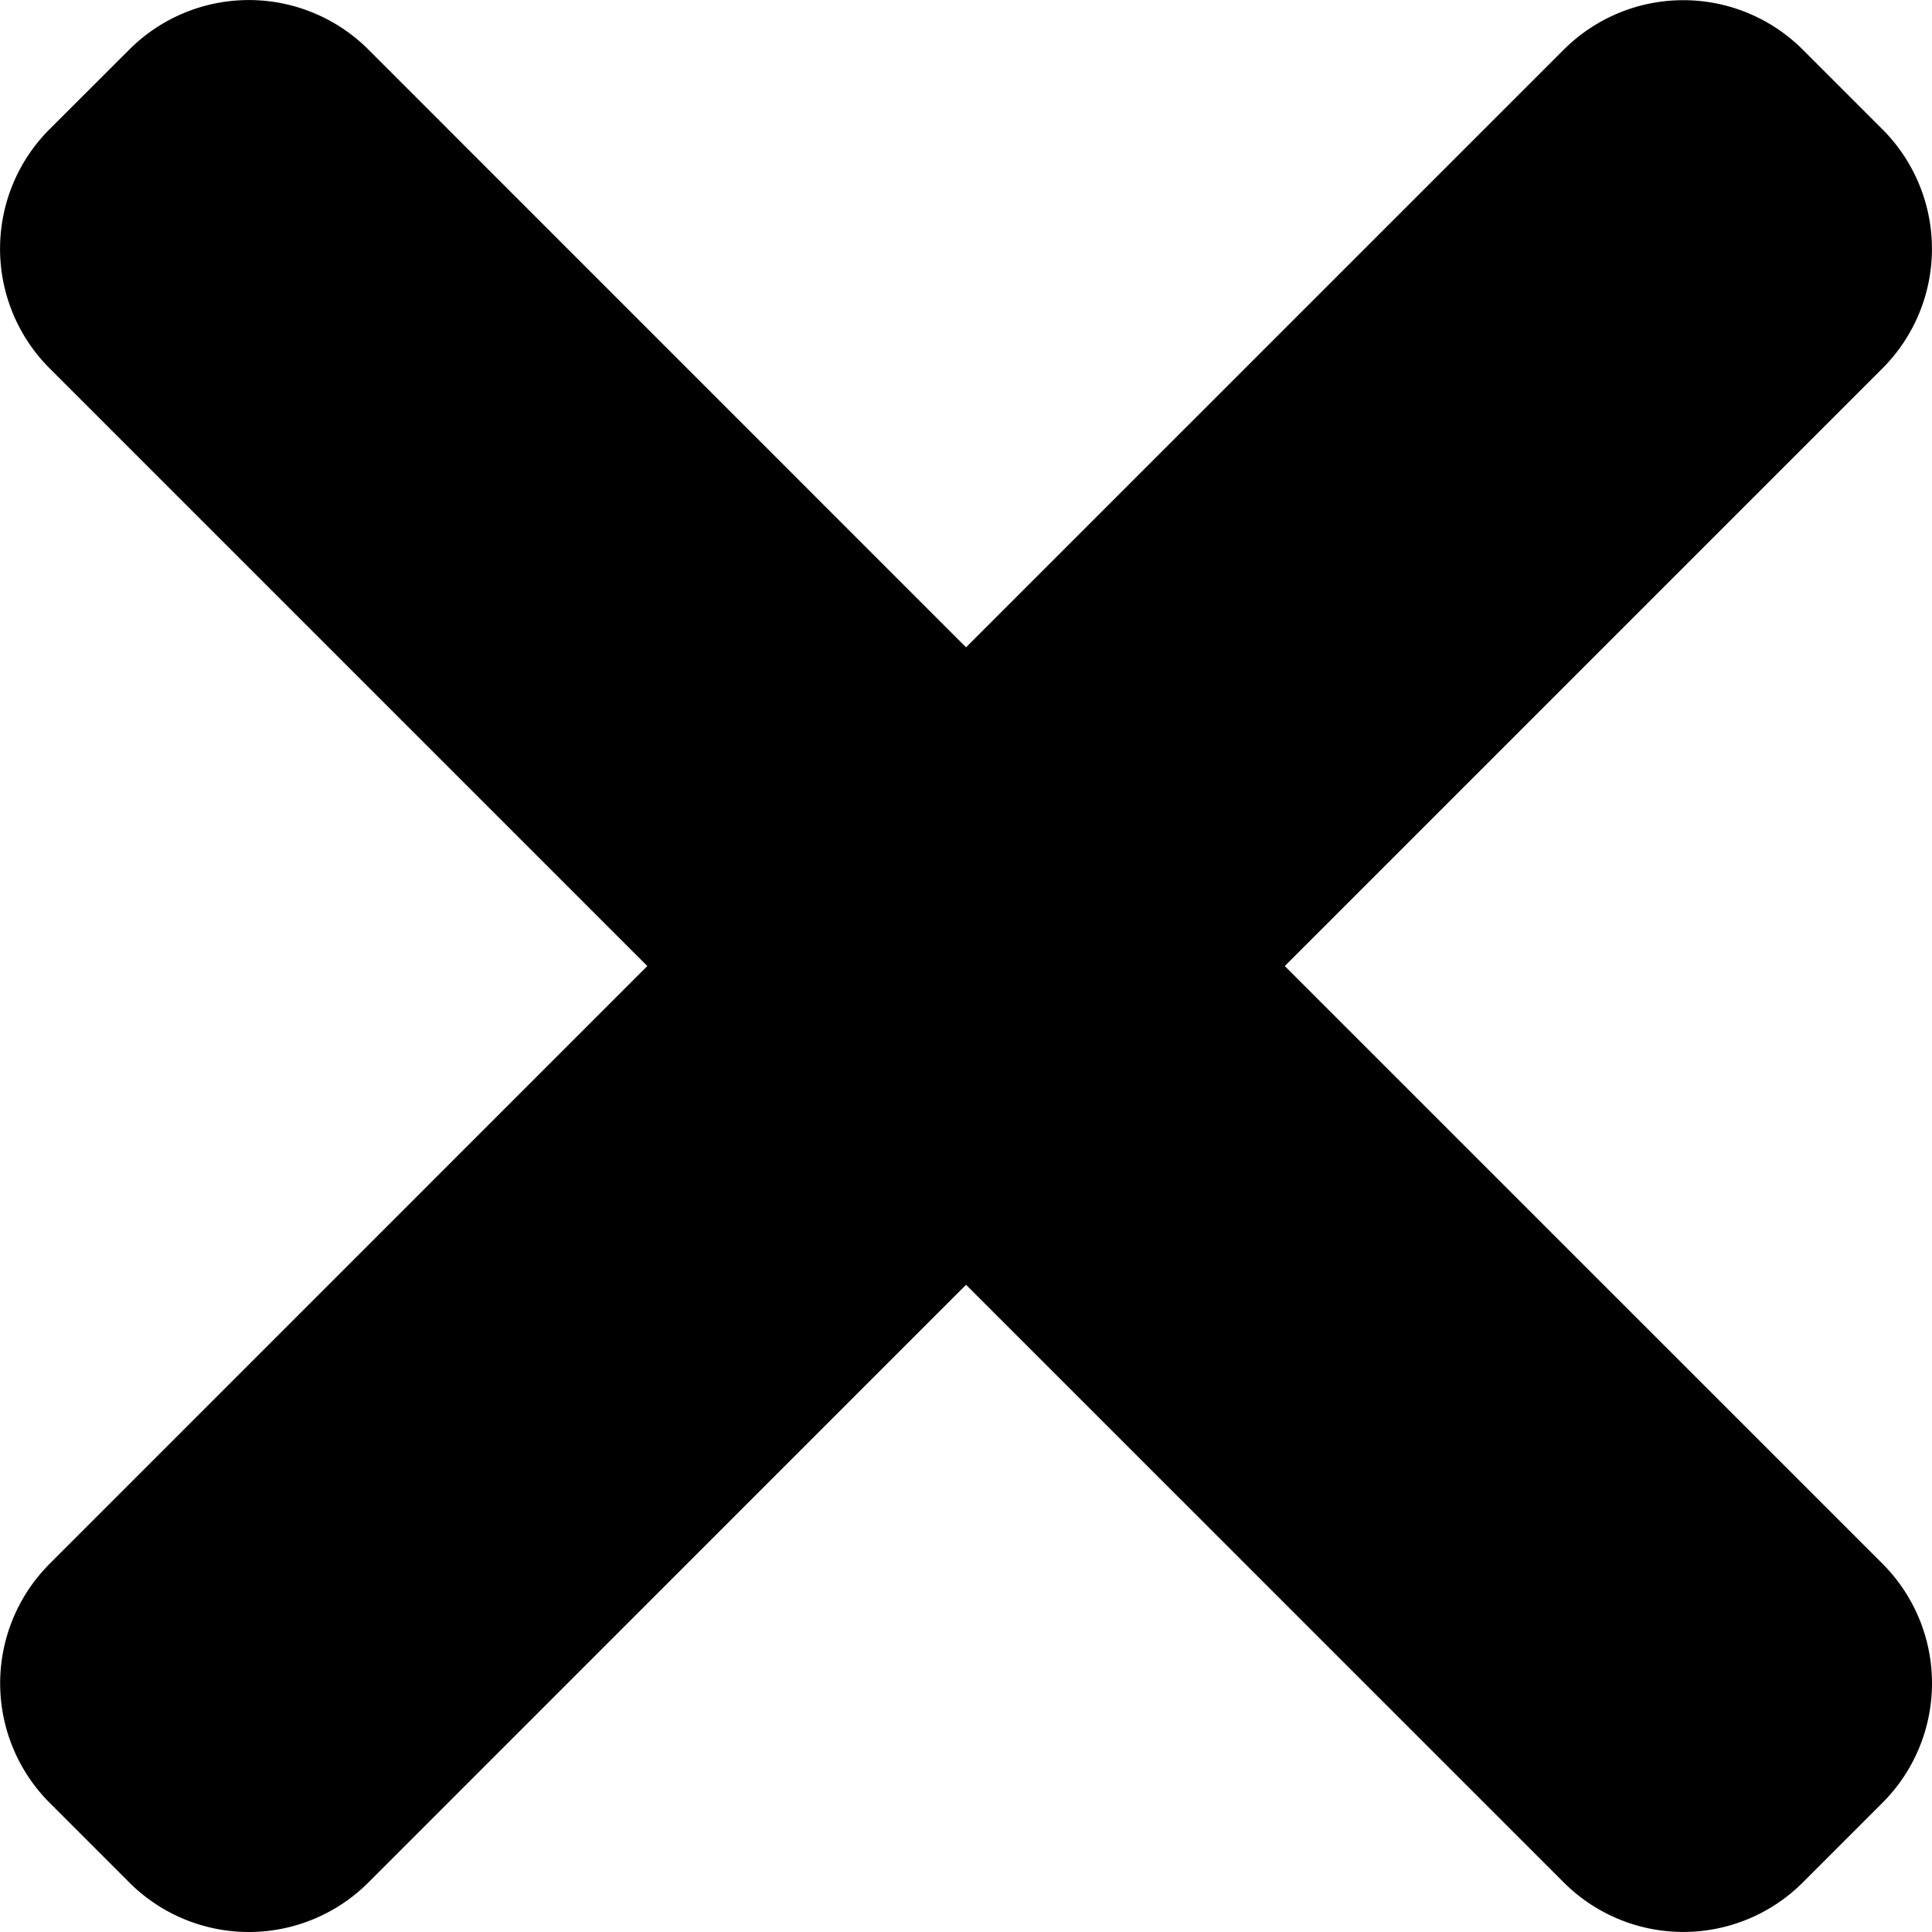 <svg width="10px" height="10px" xmlns="http://www.w3.org/2000/svg" viewBox="0 0 365.7 365.7"><path d="M243.19,182.86,356.32,69.73a32,32,0,0,0,0-45.25L341.24,9.4A32,32,0,0,0,296,9.4L182.86,122.53,69.73,9.38a32,32,0,0,0-45.25,0L9.38,24.46a32,32,0,0,0,0,45.25L122.53,182.86,9.4,296a32,32,0,0,0,0,45.25l15.08,15.08a32,32,0,0,0,45.25,0L182.86,243.19,296,356.32a32,32,0,0,0,45.25,0l15.08-15.08a32,32,0,0,0,0-45.25Z" fill="#000"/></svg>
